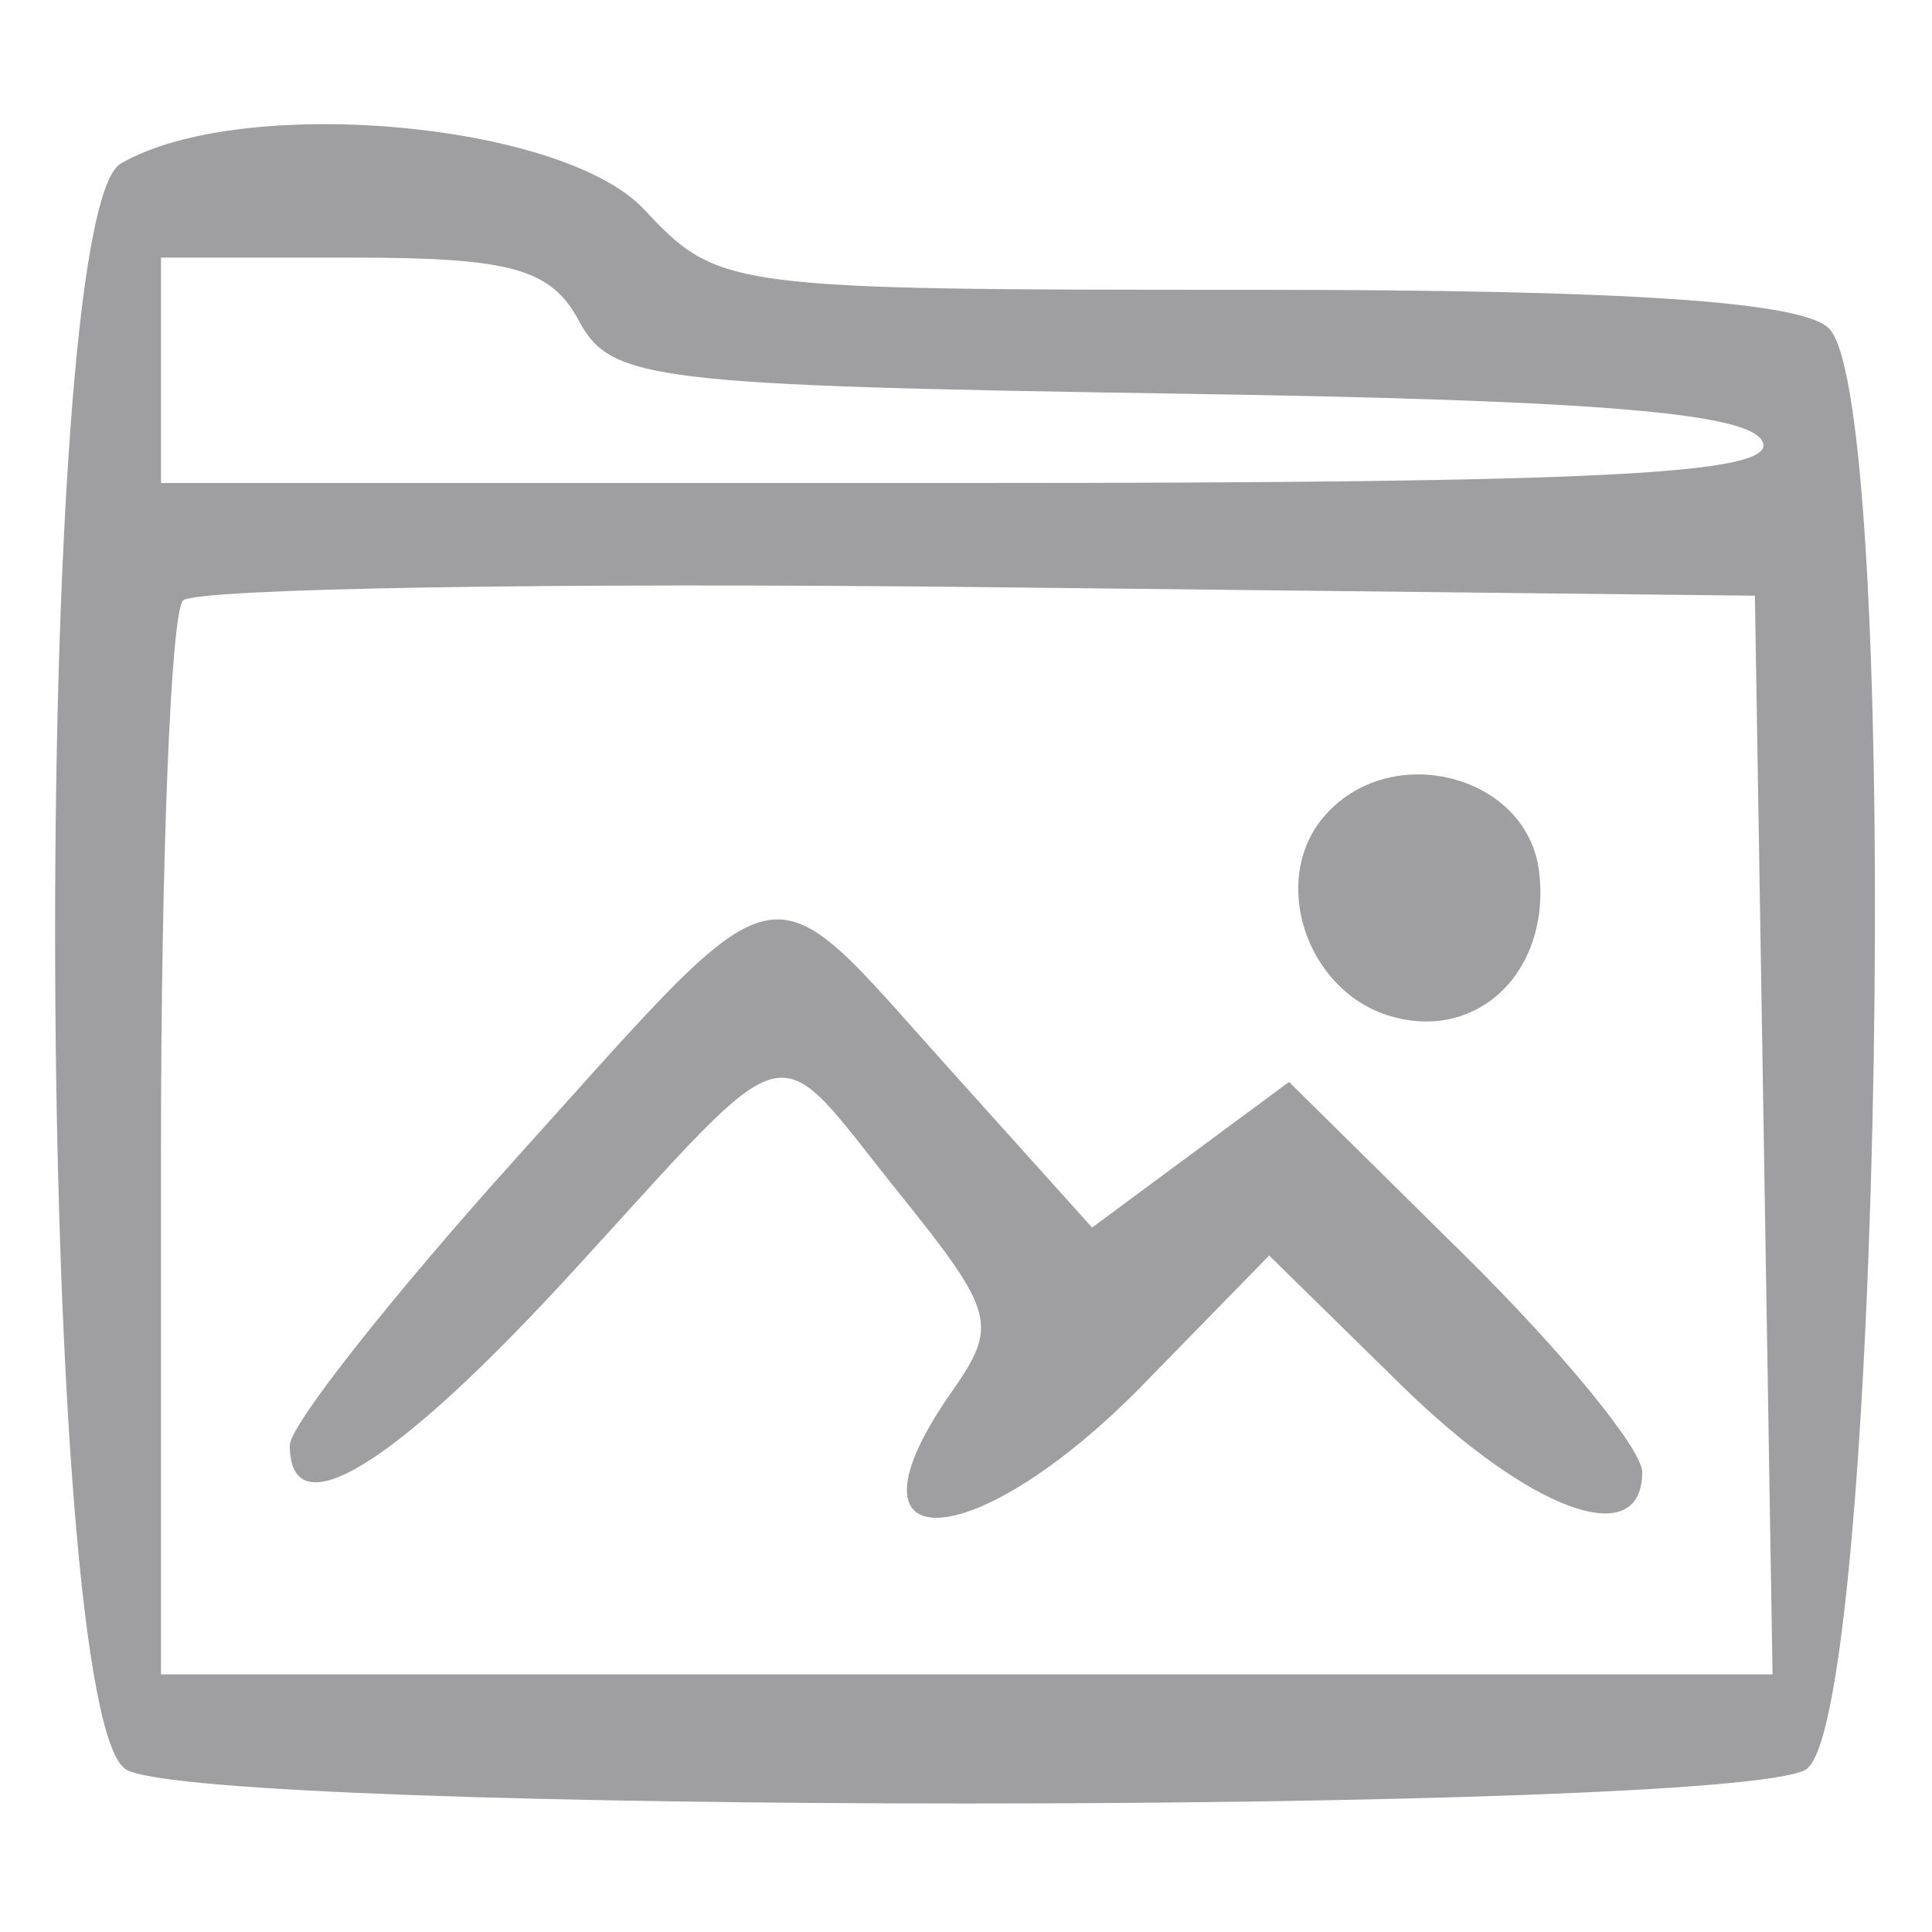 <svg id="svg" xmlns="http://www.w3.org/2000/svg" xmlns:xlink="http://www.w3.org/1999/xlink" viewBox="0, 0, 400,400"><g id="svgg"><path id="path0" d="M25.000 33.867 C 6.115 44.867,7.265 356.283,26.228 366.432 C 43.580 375.718,356.420 375.718,373.772 366.432 C 389.576 357.974,394.079 83.413,378.667 68.000 C 373.086 62.419,337.147 60.000,259.829 60.000 C 150.221 60.000,148.817 59.815,133.333 43.333 C 116.289 25.191,49.862 19.386,25.000 33.867 M119.918 66.513 C 126.475 78.765,135.258 79.822,244.603 81.513 C 331.455 82.857,362.960 85.514,365.006 91.667 C 367.174 98.186,331.367 100.000,200.556 100.000 L 33.333 100.000 33.333 76.667 L 33.333 53.333 73.099 53.333 C 105.887 53.333,114.102 55.646,119.918 66.513 M365.161 235.000 L 366.989 346.667 200.161 346.667 L 33.333 346.667 33.333 237.778 C 33.333 177.889,35.385 126.837,37.894 124.329 C 40.402 121.821,114.652 120.571,202.894 121.551 L 363.333 123.333 365.161 235.000 M273.879 169.343 C 263.040 182.403,270.425 204.845,287.328 210.210 C 305.598 216.009,321.087 201.362,318.670 180.571 C 316.304 160.211,287.458 152.981,273.879 169.343 M107.373 239.217 C 81.318 268.119,60.000 295.119,60.000 299.217 C 60.000 316.898,81.551 303.685,118.526 263.333 C 165.492 212.078,159.297 213.607,185.899 246.709 C 206.064 271.801,206.737 274.313,197.015 288.193 C 172.108 323.752,201.583 322.596,236.697 286.636 L 262.766 259.939 289.969 286.636 C 316.840 313.008,340.000 321.404,340.000 304.772 C 340.000 300.064,323.548 279.964,303.441 260.106 L 266.881 224.001 246.492 239.075 L 226.103 254.149 195.767 220.408 C 157.805 178.185,163.481 176.977,107.373 239.217 " stroke="none" fill="#9f9fa1" fill-rule="evenodd"></path></g></svg>